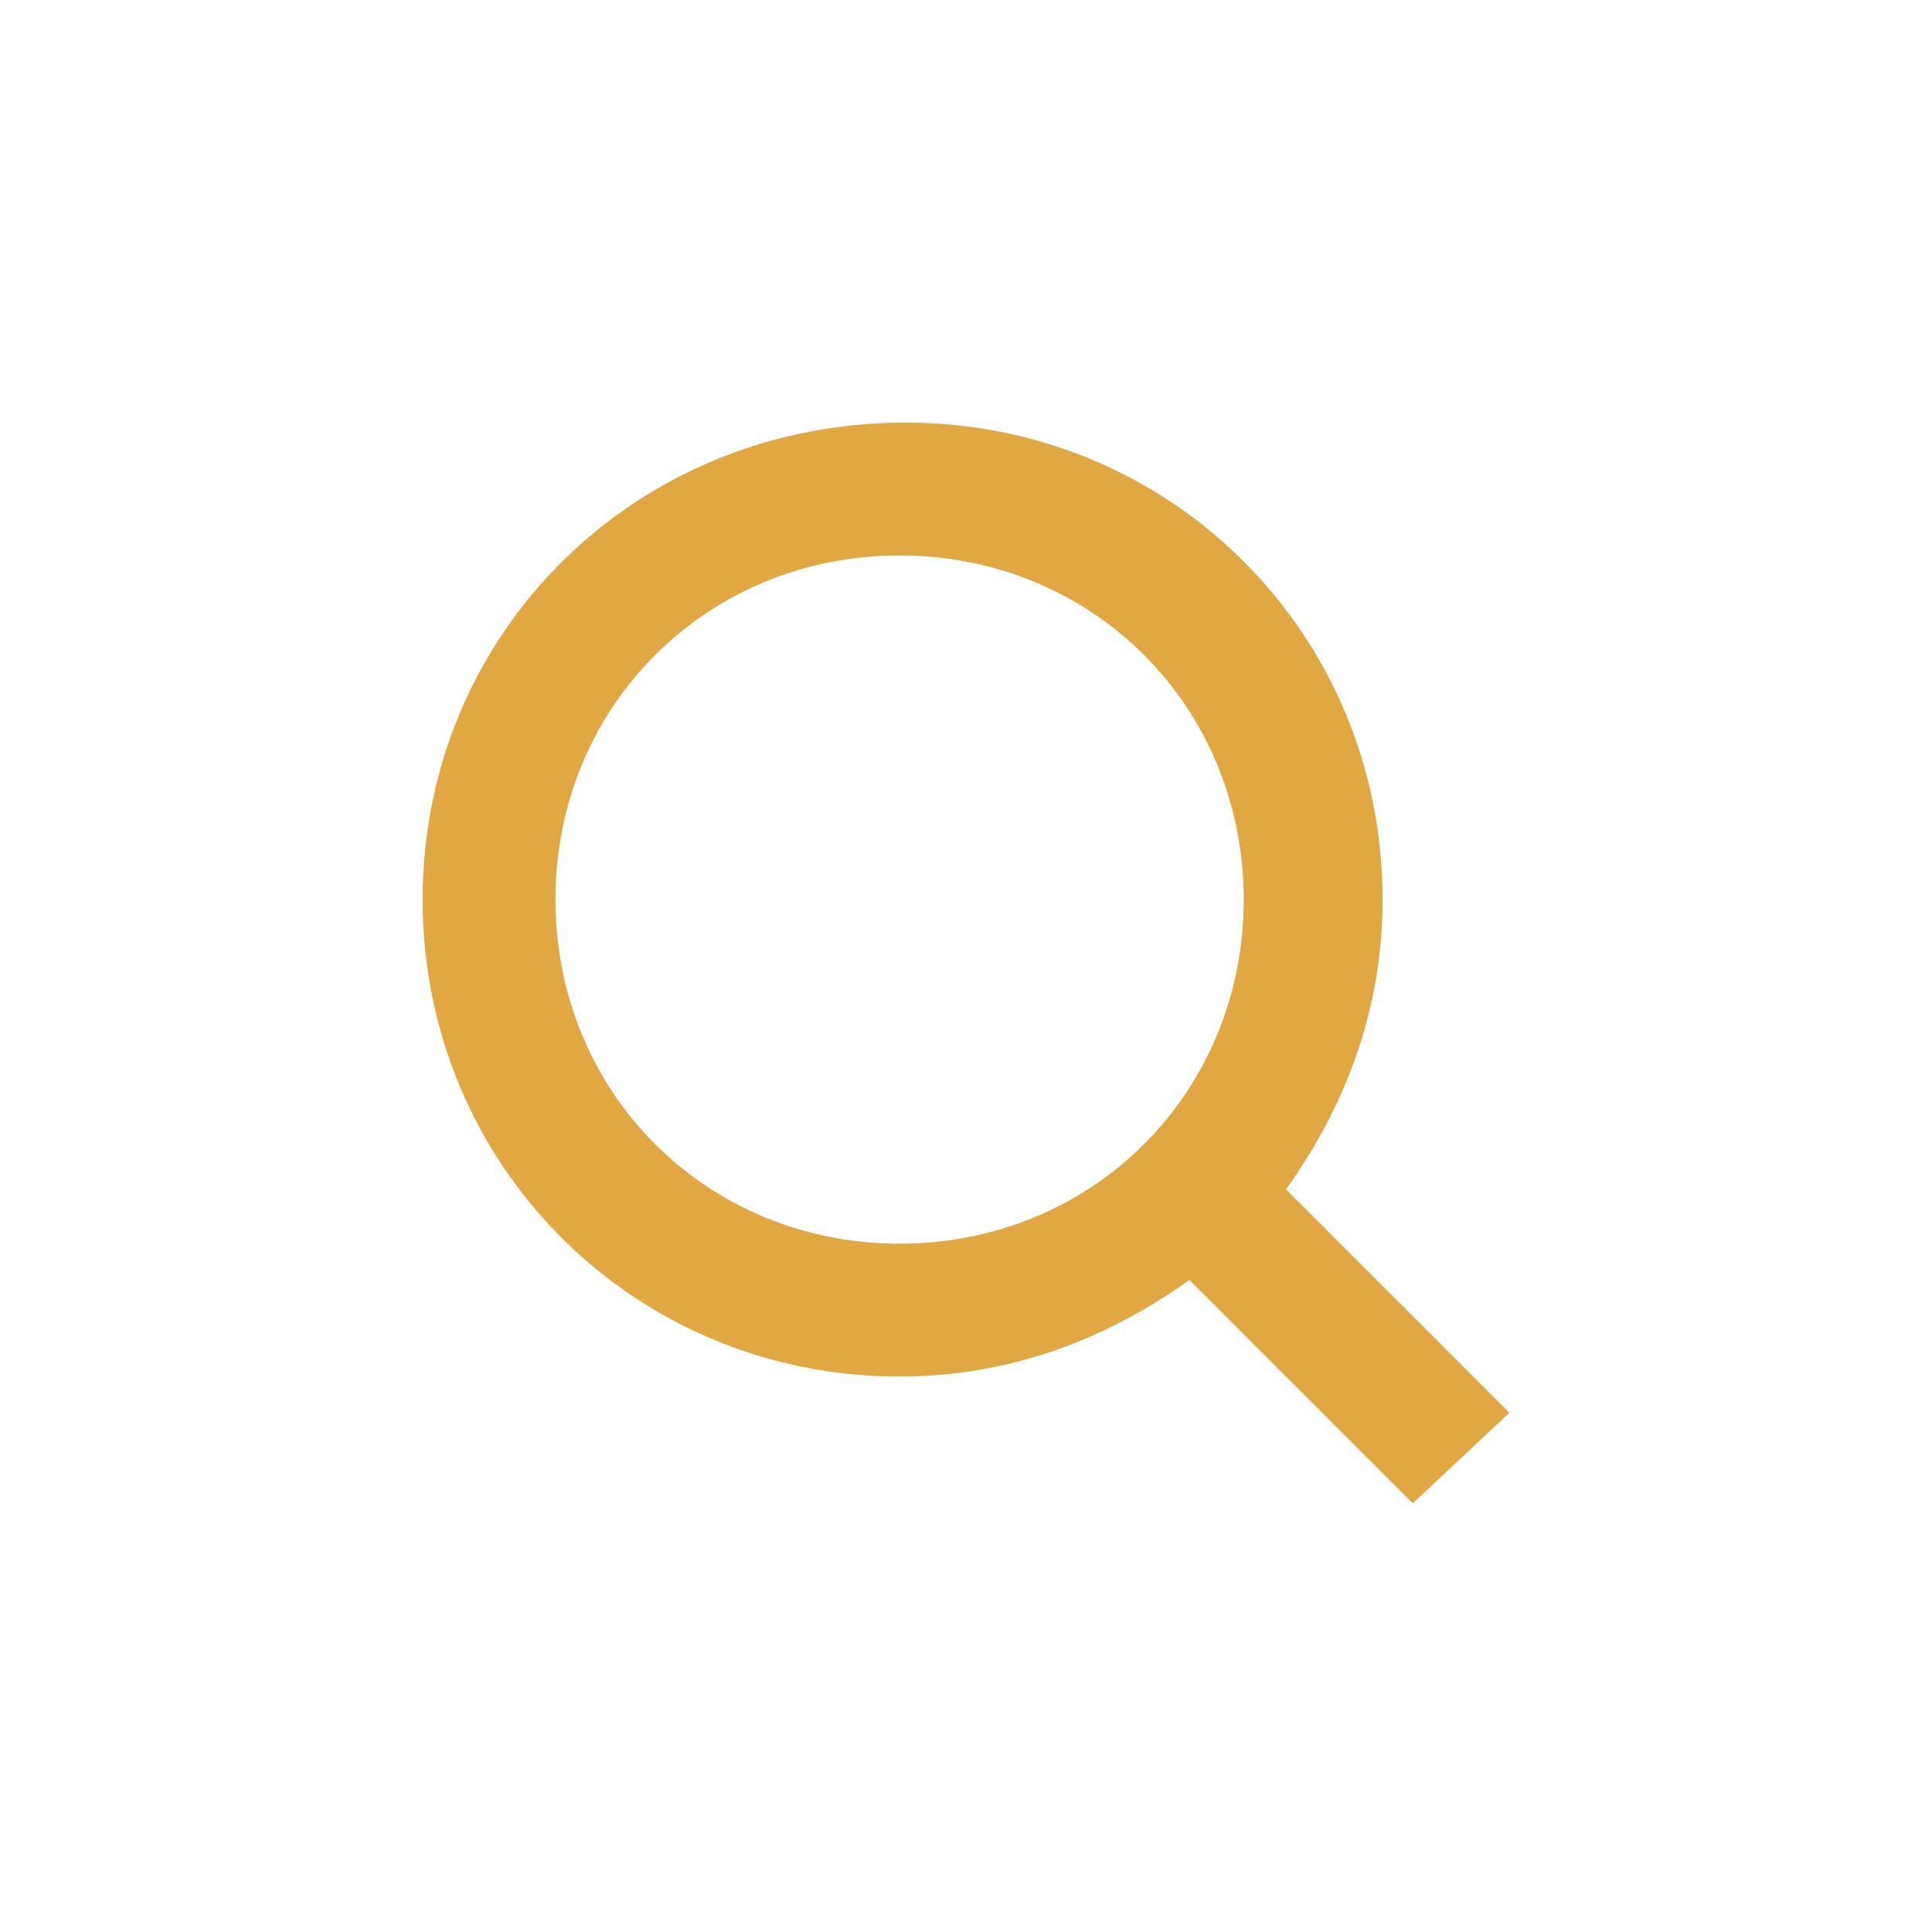 <?xml version="1.0" encoding="utf-8"?>
<!-- Generator: Adobe Illustrator 22.0.1, SVG Export Plug-In . SVG Version: 6.00 Build 0)  -->
<svg version="1.1" id="Layer_1" xmlns="http://www.w3.org/2000/svg" xmlns:xlink="http://www.w3.org/1999/xlink" x="0px" y="0px"
	 viewBox="0 0 32 32" style="enable-background:new 0 0 32 32;" xml:space="preserve">
<style type="text/css">
	.st0{fill:#E0A742;}
</style>
<path class="st0" d="M9.2,14.9c0-3.2,2.5-5.7,5.7-5.7s5.7,2.5,5.7,5.7c0,3.2-2.5,5.7-5.7,5.7S9.2,18.1,9.2,14.9z M25,23.4l-3.7-3.7
	c1-1.4,1.6-3,1.6-4.8c0-4.4-3.5-7.9-7.9-7.9C10.5,7,7,10.5,7,14.9s3.5,7.9,7.9,7.9c1.8,0,3.4-0.6,4.8-1.6l3.7,3.7L25,23.4z"/>
</svg>
